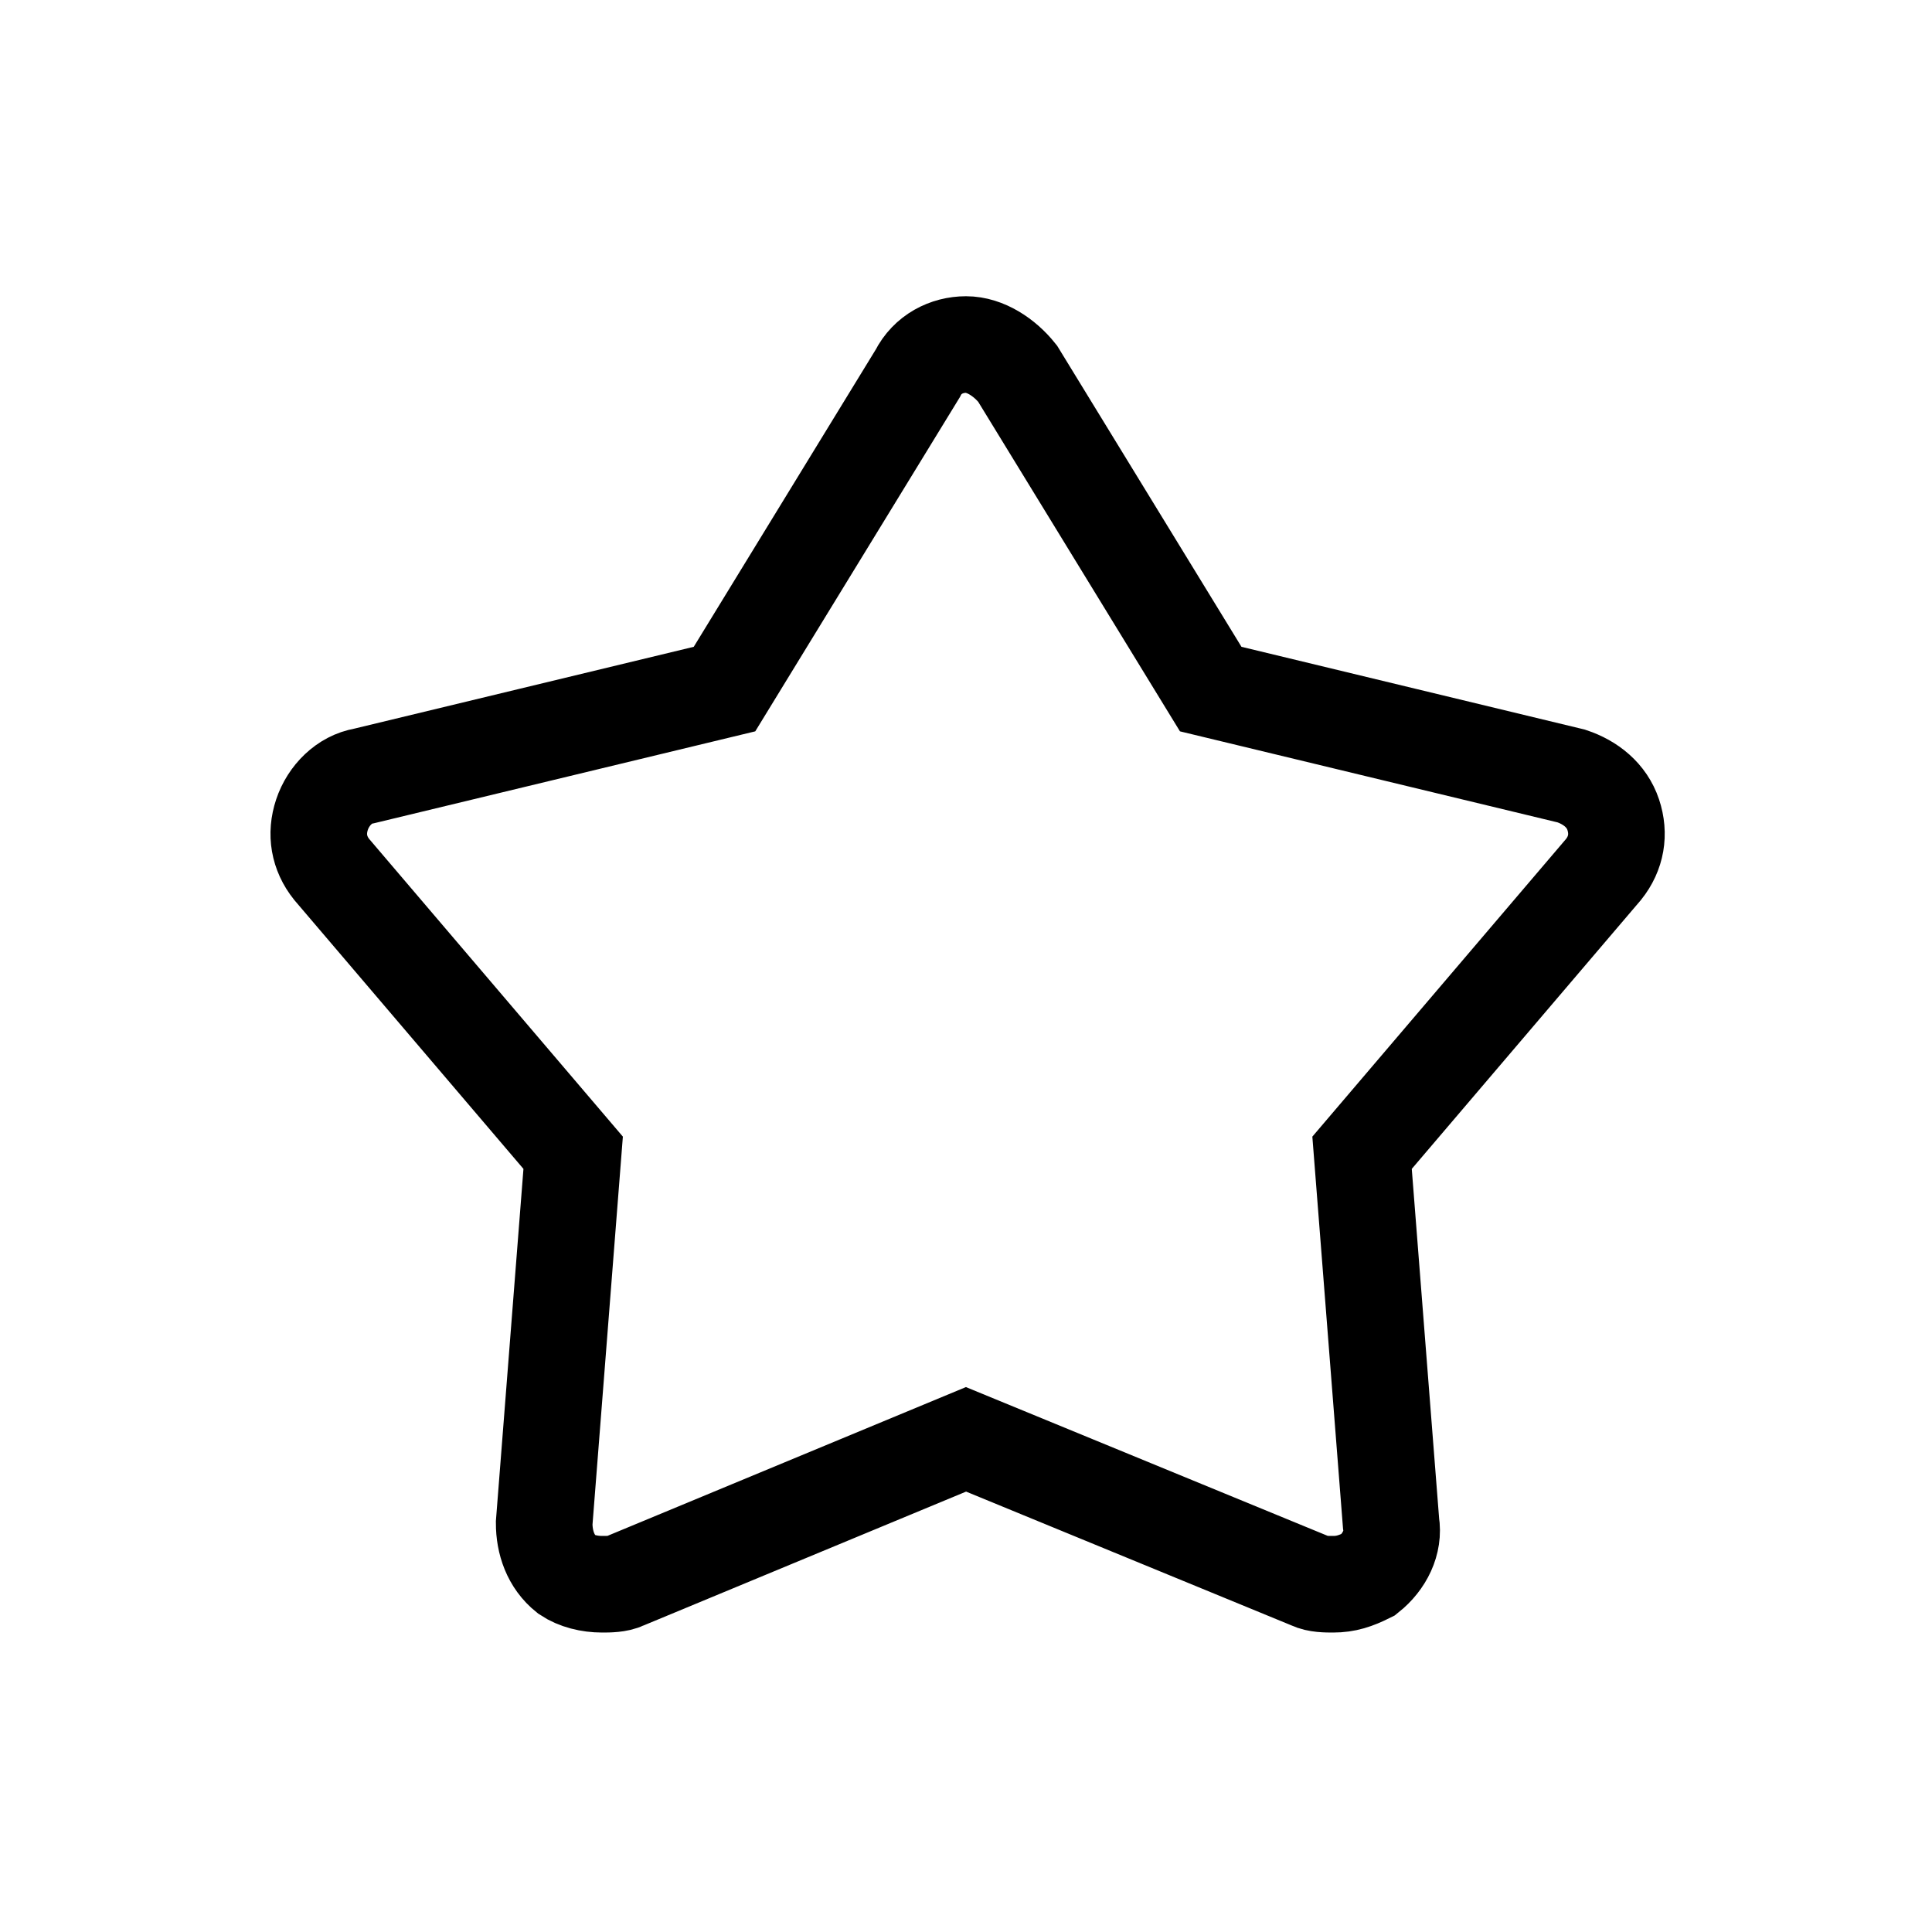 <?xml version="1.0" encoding="utf-8"?>
<!-- Generator: Adobe Illustrator 18.1.1, SVG Export Plug-In . SVG Version: 6.00 Build 0)  -->
<svg version="1.1" xmlns="http://www.w3.org/2000/svg" xmlns:xlink="http://www.w3.org/1999/xlink" x="0px" y="0px"
	 viewBox="0 0 60 60" enable-background="new 0 0 60 60" xml:space="preserve">
<g id="Layer_1">
</g>
<g id="Layer_2">
</g>
<g id="Layer_22">
</g>
<g id="Layer_23">
</g>
<g id="Layer_15">
</g>
<g id="Layer_16">
</g>
<g id="Layer_17">
</g>
<g id="Layer_18">
</g>
<g id="Layer_19">
</g>
<g id="Layer_20">
	<path id="Star" fill="none" stroke="#000000" stroke-width="3" stroke-miterlimit="10" d="M30,10.7L30,10.7c-0.6,0-1.2,0.3-1.5,0.9
		l-6,9.8l-11.2,2.7c-0.6,0.1-1.1,0.6-1.3,1.2c-0.2,0.6-0.1,1.2,0.3,1.7l7.5,8.8l-0.9,11.5c0,0.6,0.2,1.2,0.7,1.6
		c0.3,0.2,0.7,0.3,1.1,0.3c0.2,0,0.5,0,0.7-0.1L30,44.7l10.7,4.4c0.2,0.1,0.5,0.1,0.7,0.1c0.4,0,0.7-0.1,1.1-0.3
		c0.5-0.4,0.8-1,0.7-1.6l-0.9-11.5l7.5-8.8c0.4-0.5,0.5-1.1,0.3-1.7c-0.2-0.6-0.7-1-1.3-1.2l-11.2-2.7l-6-9.8
		C31.2,11.1,30.6,10.7,30,10.7L30,10.7z"/>
</g>
<g id="Layer_21">
</g>
<g id="Layer_3">
</g>
<g id="Layer_4">
</g>
<g id="Layer_5">
</g>
<g id="Layer_6">
</g>
<g id="Layer_7">
</g>
<g id="Layer_8">
</g>
<g id="Layer_9">
</g>
<g id="Layer_10">
</g>
<g id="Layer_11">
</g>
<g id="Layer_12">
</g>
<g id="Layer_13">
</g>
<g id="Layer_14">
</g>
</svg>
